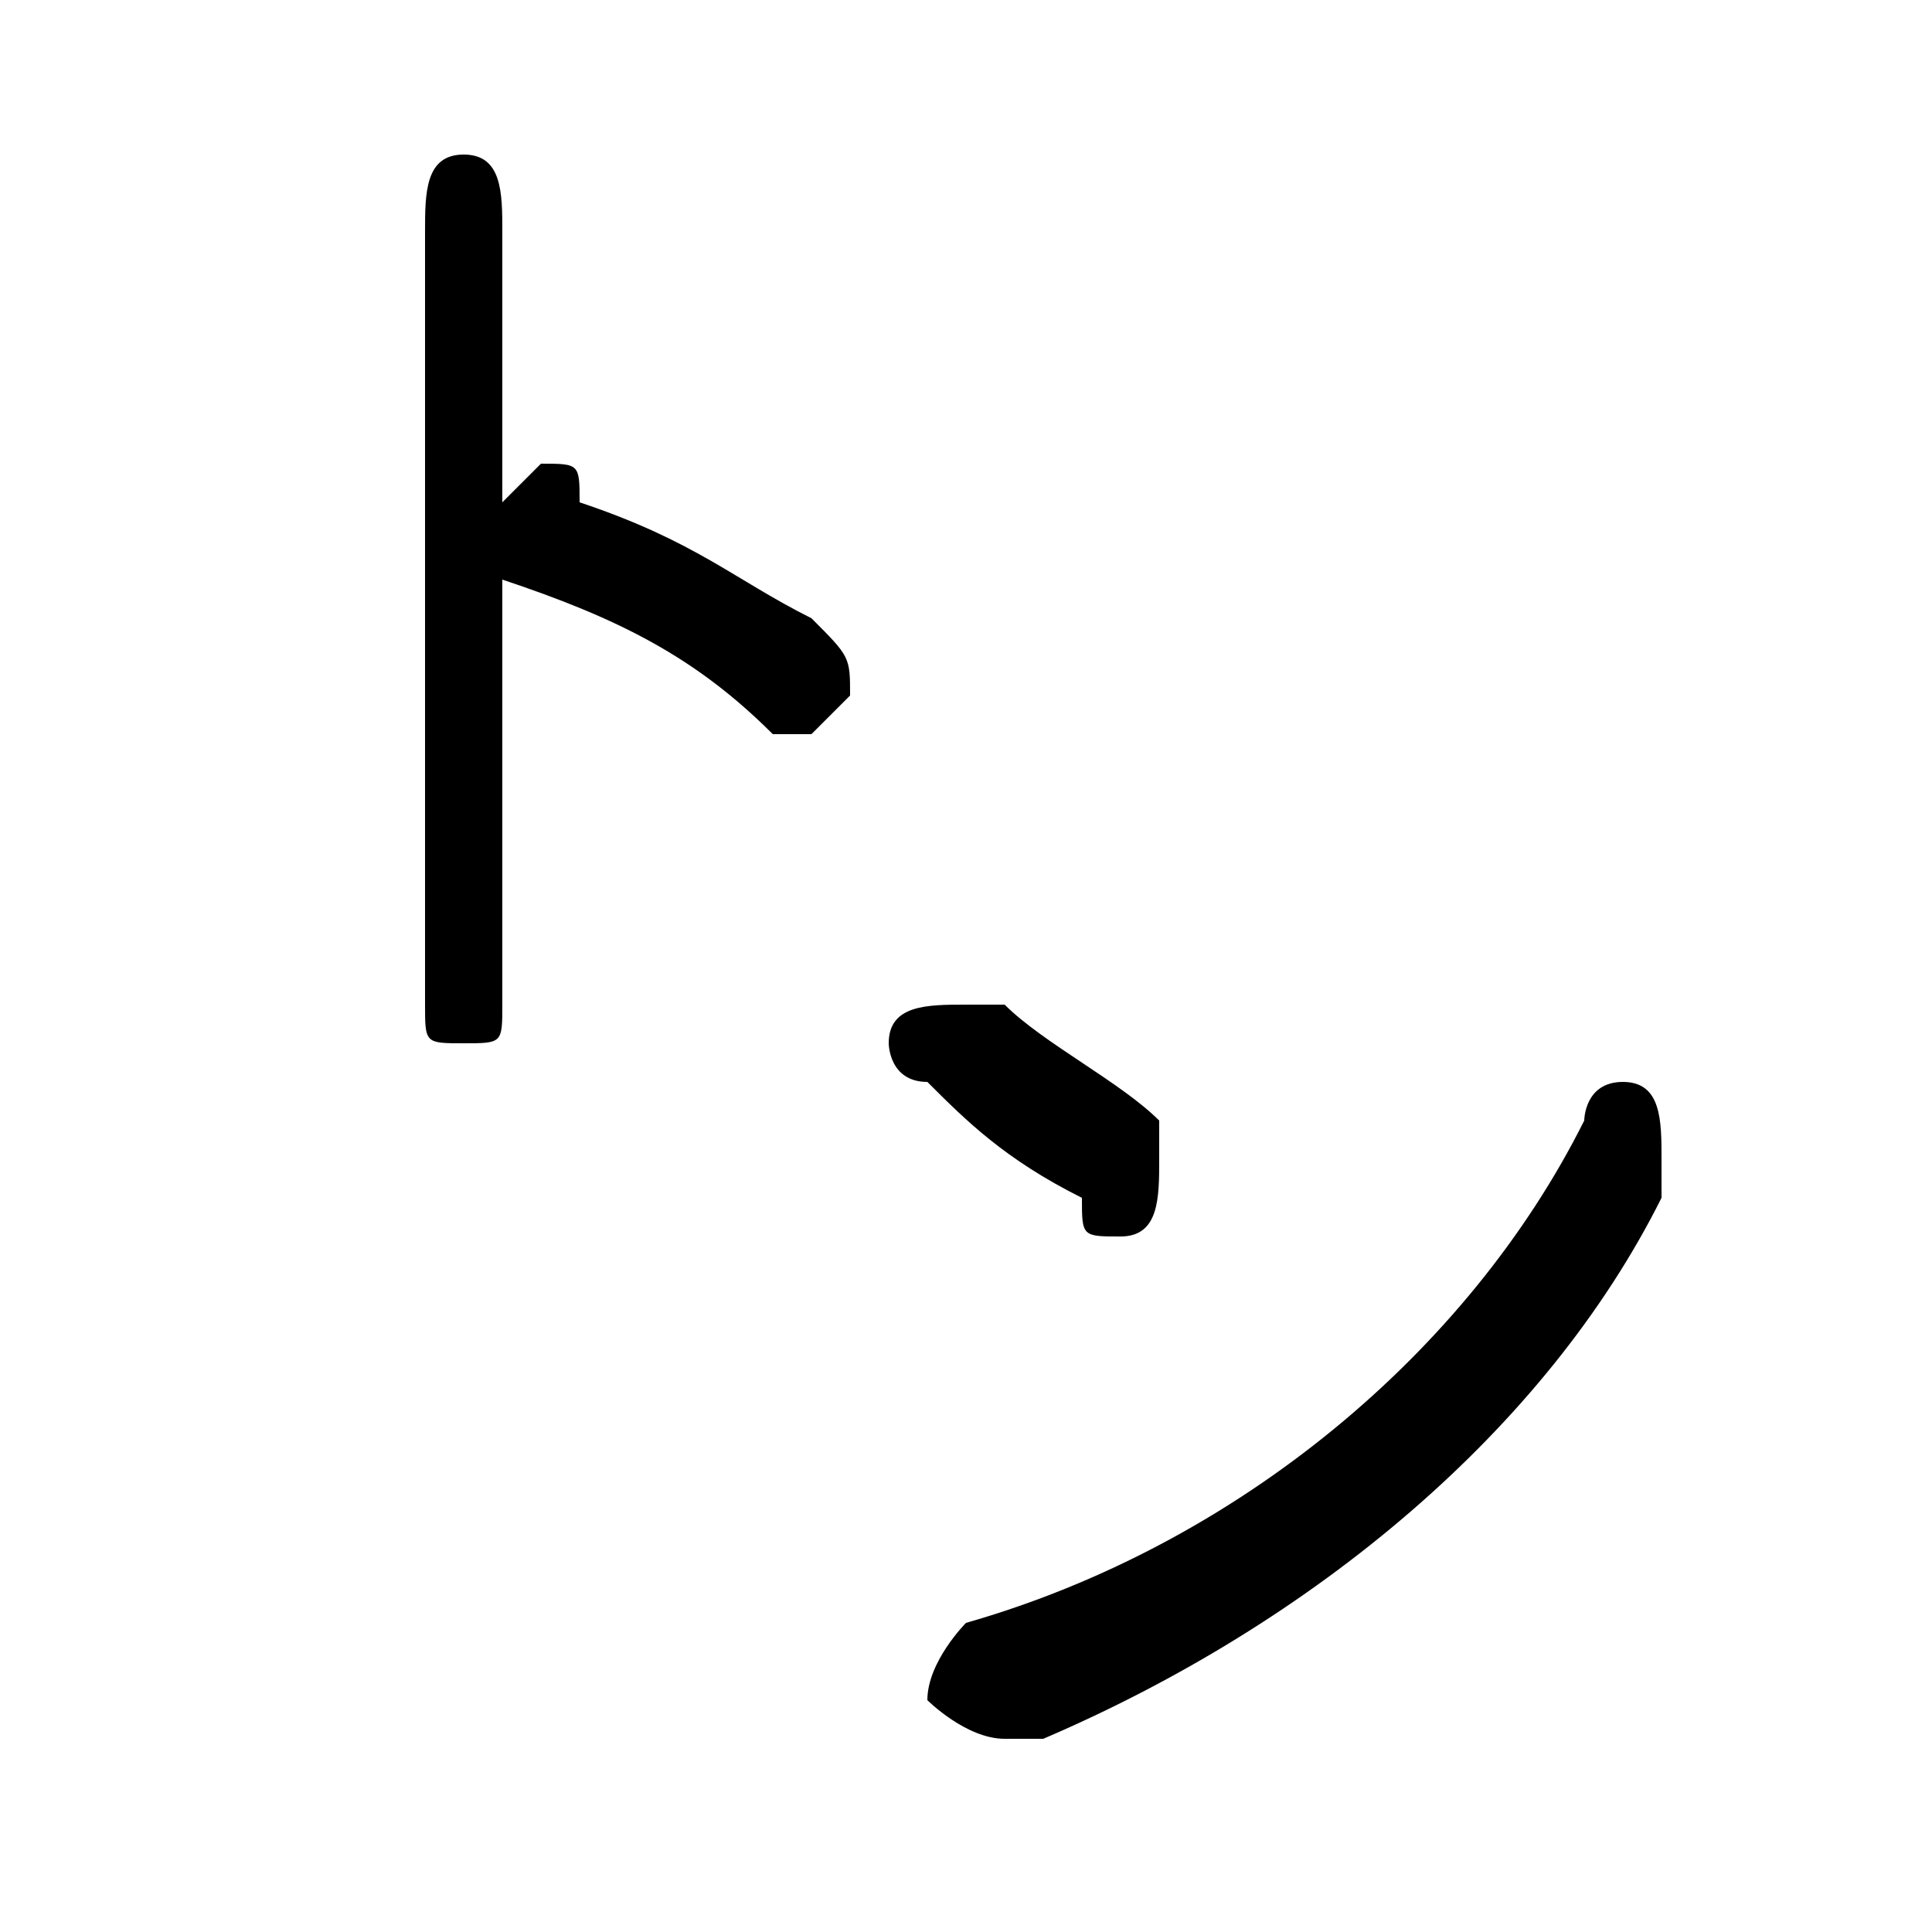 <svg xmlns="http://www.w3.org/2000/svg" viewBox="0 -44.0 50.0 50.0">
    <rect x="0" y="-44.0" width="50.0" height="50.0" fill="#808080" stroke="none"/>
    <g transform="scale(1, -1)">
        <!-- ボディの枠 -->
        <rect x="0" y="-6.0" width="50.0" height="50.0"
            stroke="white" fill="white"/>
        <!-- グリフ座標系の原点 -->
        <circle cx="0" cy="0" r="5" fill="white"/>
        <!-- グリフのアウトライン -->
        <g style="fill:black;stroke:#000000;stroke-width:0;stroke-linecap:round;stroke-linejoin:round;">
        <path d="M 23.0 17.0 C 23.0 17.0 23.0 16.0 24.0 16.0 C 25.0 15.0 26.0 14.0 28.0 13.0 C 28.0 12.0 28.0 12.0 29.0 12.0 C 30.0 12.0 30.0 13.0 30.0 14.0 C 30.0 14.0 30.0 14.0 30.0 15.0 C 29.0 16.0 27.0 17.0 26.0 18.0 C 25.0 18.0 25.0 18.0 25.0 18.0 C 24.0 18.0 23.0 18.0 23.0 17.0 Z M 42.0 16.0 C 41.0 16.0 41.0 15.0 41.0 15.0 C 38.0 9.0 32.0 4.0 25.0 2.0 C 25.0 2.0 24.0 1.0 24.0 0.0 C 24.0 -0.0 25.0 -1.0 26.0 -1.0 C 26.0 -1.0 26.0 -1.0 27.0 -1.0 C 34.0 2.0 40.0 7.0 43.0 13.0 C 43.0 14.0 43.0 14.0 43.0 14.0 C 43.0 15.0 43.0 16.0 42.0 16.0 Z M 13.0 38.0 C 13.0 39.0 13.0 40.0 12.0 40.0 C 11.0 40.0 11.0 39.0 11.0 38.0 L 11.0 18.0 C 11.0 17.0 11.0 17.0 12.0 17.0 C 13.0 17.0 13.0 17.0 13.0 18.0 L 13.0 29.0 C 16.0 28.0 18.0 27.0 20.0 25.0 C 20.0 25.0 20.0 25.0 21.0 25.0 C 21.0 25.0 22.0 26.0 22.0 26.0 C 22.0 27.0 22.0 27.0 21.0 28.0 C 19.0 29.0 18.0 30.0 15.0 31.0 C 15.0 32.0 15.0 32.0 14.0 32.0 C 14.0 32.0 14.0 32.0 13.0 31.0 Z"/>
    </g>
    </g>
</svg>

